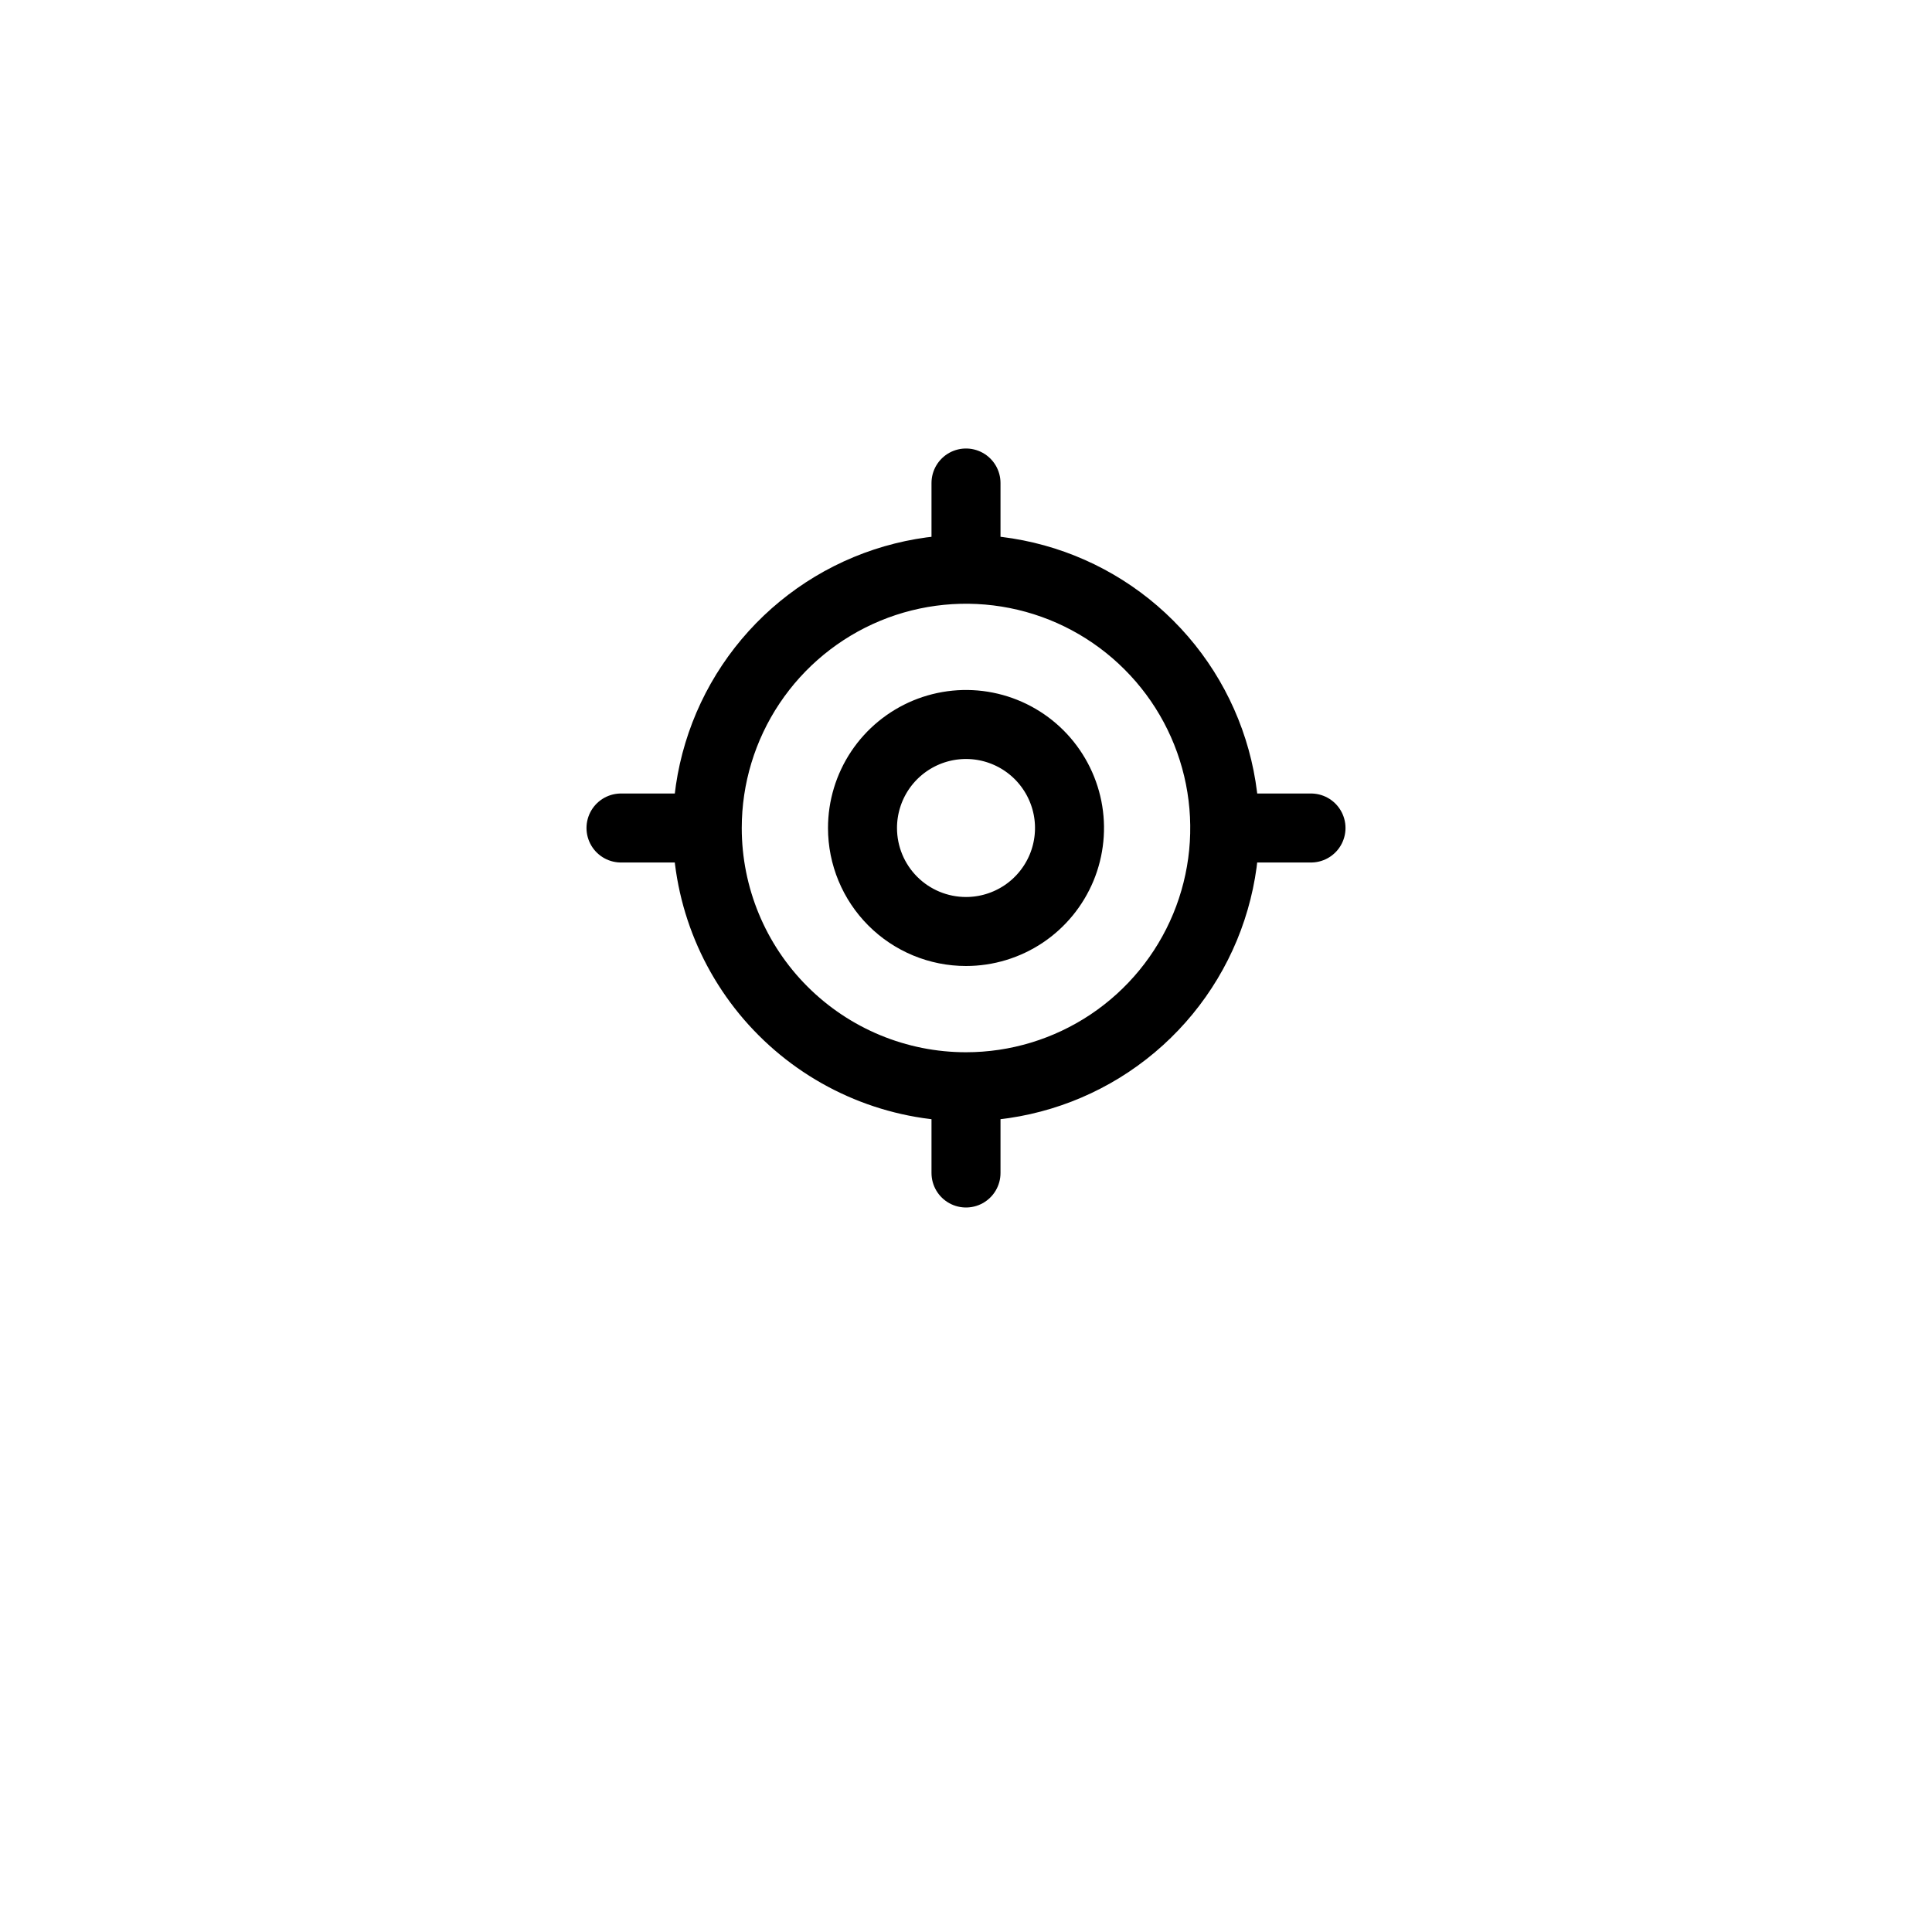 <svg width="42" height="42" viewBox="0 0 42 42" fill="none" xmlns="http://www.w3.org/2000/svg">
<g filter="url(#filter0_d_2391_2643)">
<path d="M21 33C29.284 33 36 26.284 36 18C36 9.716 29.284 3 21 3C12.716 3 6 9.716 6 18C6 26.284 12.716 33 21 33Z" fill="white"/>
</g>
<path d="M21 23.625C22.113 23.625 23.2 23.295 24.125 22.677C25.05 22.059 25.771 21.18 26.197 20.153C26.623 19.125 26.734 17.994 26.517 16.903C26.3 15.812 25.764 14.809 24.977 14.023C24.191 13.236 23.189 12.7 22.098 12.483C21.006 12.266 19.875 12.377 18.847 12.803C17.82 13.229 16.941 13.95 16.323 14.875C15.705 15.8 15.375 16.887 15.375 18C15.375 19.492 15.968 20.923 17.023 21.977C18.078 23.032 19.508 23.625 21 23.625Z" stroke="black" stroke-width="1.5" stroke-linecap="round" stroke-linejoin="round"/>
<path d="M21 20.25C21.445 20.25 21.88 20.118 22.25 19.871C22.62 19.624 22.908 19.272 23.079 18.861C23.249 18.45 23.294 17.997 23.207 17.561C23.12 17.125 22.905 16.724 22.591 16.409C22.276 16.094 21.875 15.88 21.439 15.793C21.003 15.706 20.55 15.751 20.139 15.921C19.728 16.092 19.376 16.38 19.129 16.75C18.882 17.12 18.75 17.555 18.75 18C18.75 18.597 18.987 19.169 19.409 19.591C19.831 20.013 20.403 20.25 21 20.25Z" stroke="black" stroke-width="1.5" stroke-linecap="round" stroke-linejoin="round"/>
<path d="M21 12V10.5" stroke="black" stroke-width="1.5" stroke-linecap="round" stroke-linejoin="round"/>
<path d="M15 18H13.5" stroke="black" stroke-width="1.5" stroke-linecap="round" stroke-linejoin="round"/>
<path d="M21 24V25.5" stroke="black" stroke-width="1.5" stroke-linecap="round" stroke-linejoin="round"/>
<path d="M27 18H28.5" stroke="black" stroke-width="1.5" stroke-linecap="round" stroke-linejoin="round"/>
<defs>
<filter id="filter0_d_2391_2643" x="0" y="0" width="42" height="42" filterUnits="userSpaceOnUse" color-interpolation-filters="sRGB">
<feFlood flood-opacity="0" result="BackgroundImageFix"/>
<feColorMatrix in="SourceAlpha" type="matrix" values="0 0 0 0 0 0 0 0 0 0 0 0 0 0 0 0 0 0 127 0" result="hardAlpha"/>
<feOffset dy="3"/>
<feGaussianBlur stdDeviation="3"/>
<feColorMatrix type="matrix" values="0 0 0 0 0 0 0 0 0 0 0 0 0 0 0 0 0 0 0.161 0"/>
<feBlend mode="normal" in2="BackgroundImageFix" result="effect1_dropShadow_2391_2643"/>
<feBlend mode="normal" in="SourceGraphic" in2="effect1_dropShadow_2391_2643" result="shape"/>
</filter>
</defs>
</svg>
